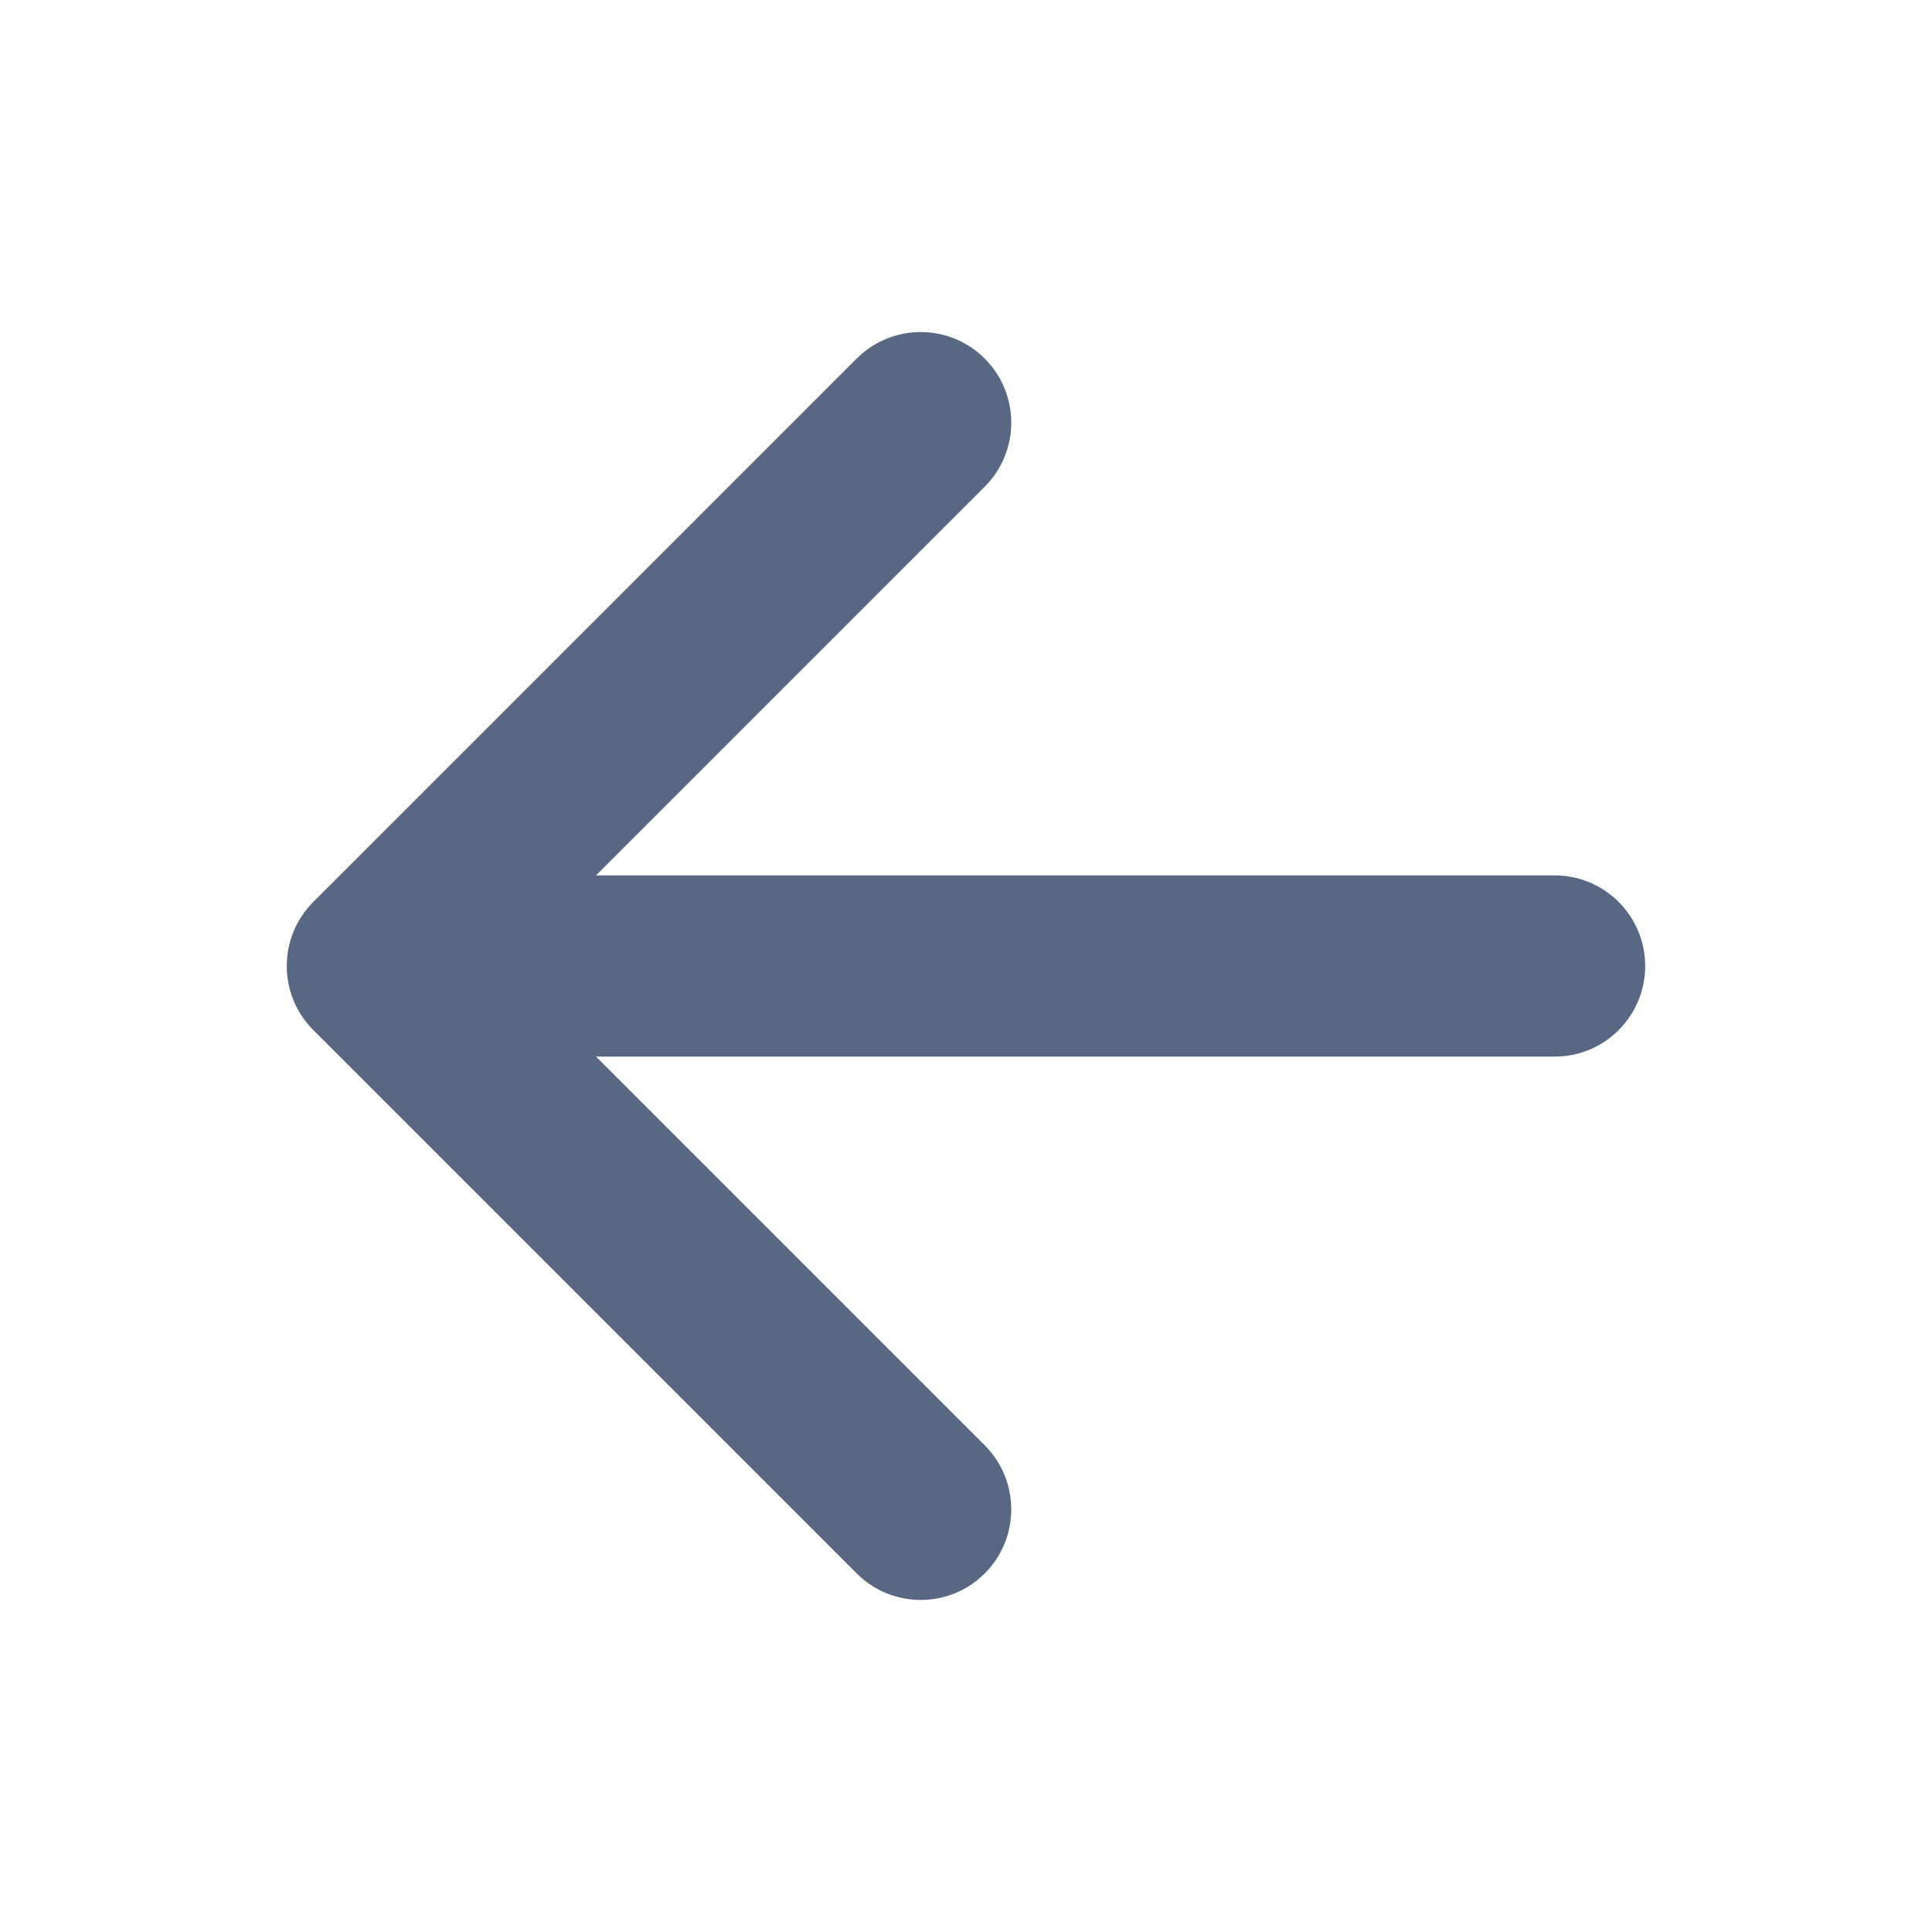 <svg width="20" height="20" viewBox="0 0 20 20" fill="none" xmlns="http://www.w3.org/2000/svg">
<path fill-rule="evenodd" clip-rule="evenodd" d="M10.194 3.712C10.56 4.078 10.56 4.672 10.194 5.038L6.17 9.062H16.094C16.611 9.062 17.031 9.482 17.031 10C17.031 10.518 16.611 10.938 16.094 10.938H6.17L10.194 14.962C10.56 15.328 10.56 15.922 10.194 16.288C9.828 16.654 9.234 16.654 8.868 16.288L3.243 10.663C2.877 10.297 2.877 9.703 3.243 9.337L8.868 3.712C9.234 3.346 9.828 3.346 10.194 3.712Z" fill="#596882"/>
</svg>
